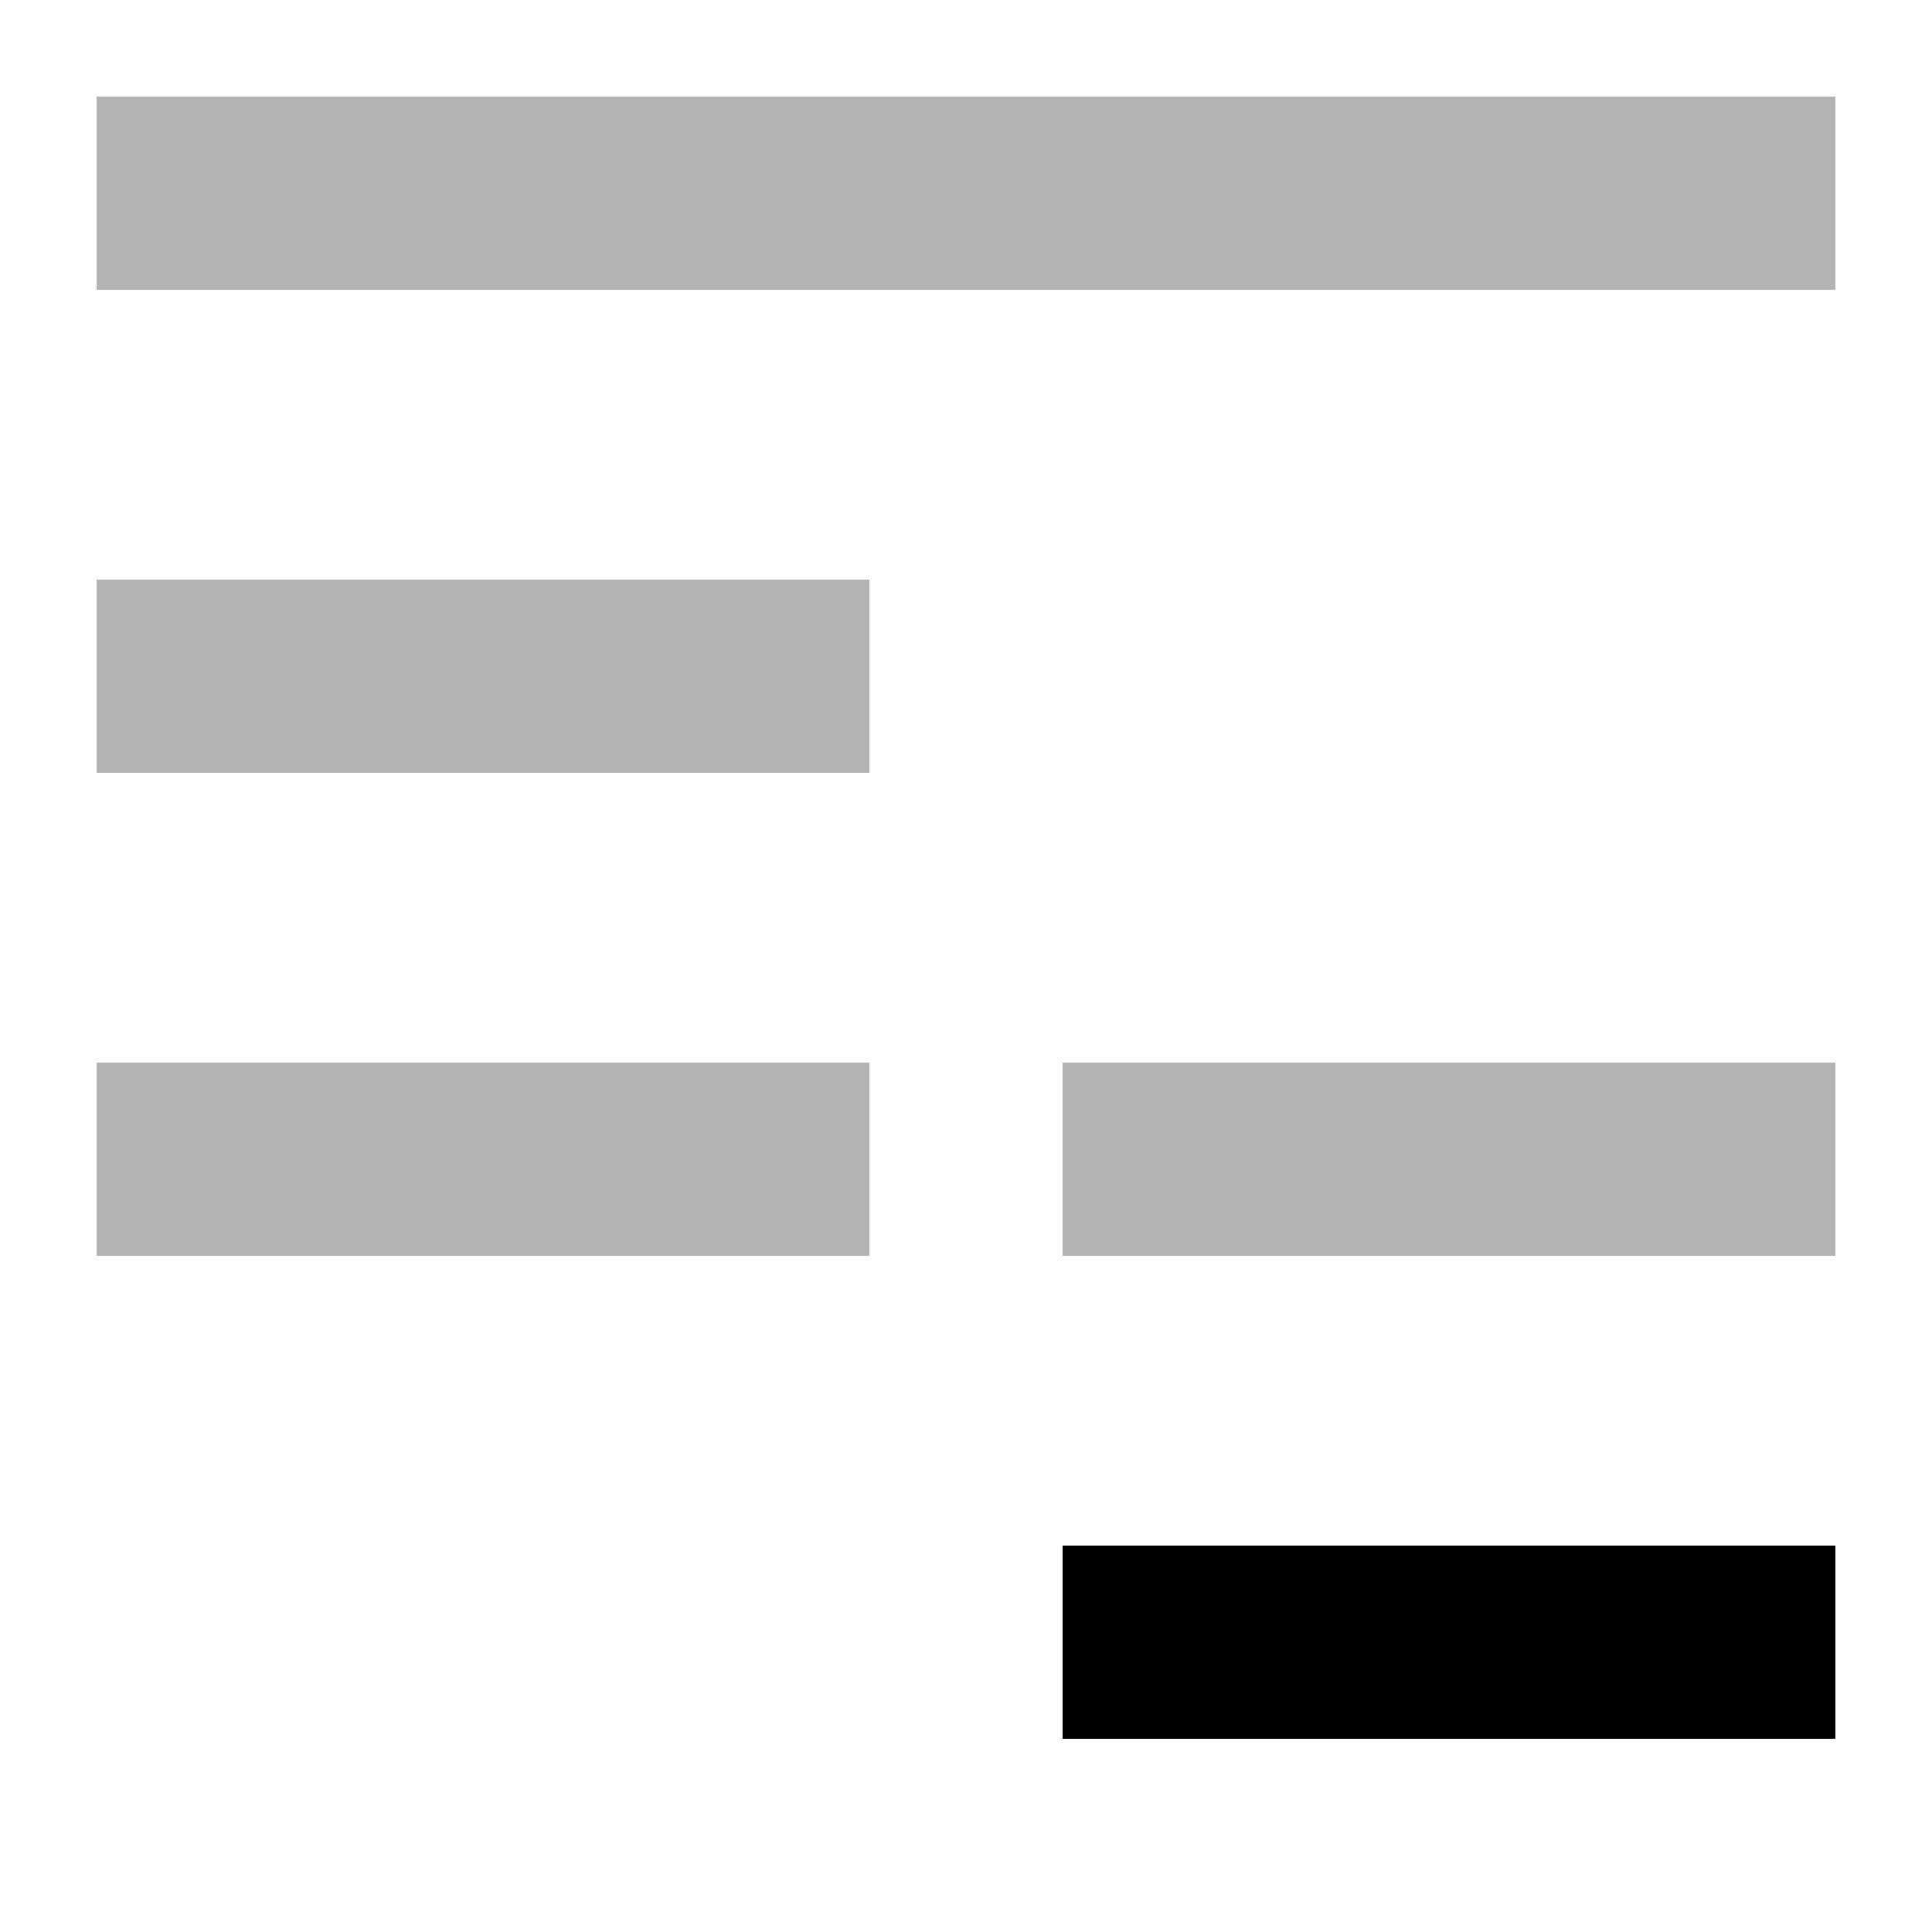 <?xml version="1.0" encoding="UTF-8" standalone="no"?><!DOCTYPE svg PUBLIC "-//W3C//DTD SVG 1.1//EN" "http://www.w3.org/Graphics/SVG/1.1/DTD/svg11.dtd"><svg width="20px" height="20px" viewBox="0 0 20 20" version="1.1" xmlns="http://www.w3.org/2000/svg" xmlns:xlink="http://www.w3.org/1999/xlink" xml:space="preserve" xmlns:serif="http://www.serif.com/" style="fill-rule:evenodd;clip-rule:evenodd;stroke-linejoin:round;stroke-miterlimit:2;"><rect x="11" y="16" width="8" height="2"/><rect x="11" y="11" width="8" height="2" style="fill-opacity:0.3;"/><rect x="1" y="11" width="8" height="2" style="fill-opacity:0.3;"/><rect x="1" y="6" width="8" height="2" style="fill-opacity:0.3;"/><rect x="1" y="1" width="18" height="2" style="fill-opacity:0.3;"/></svg>